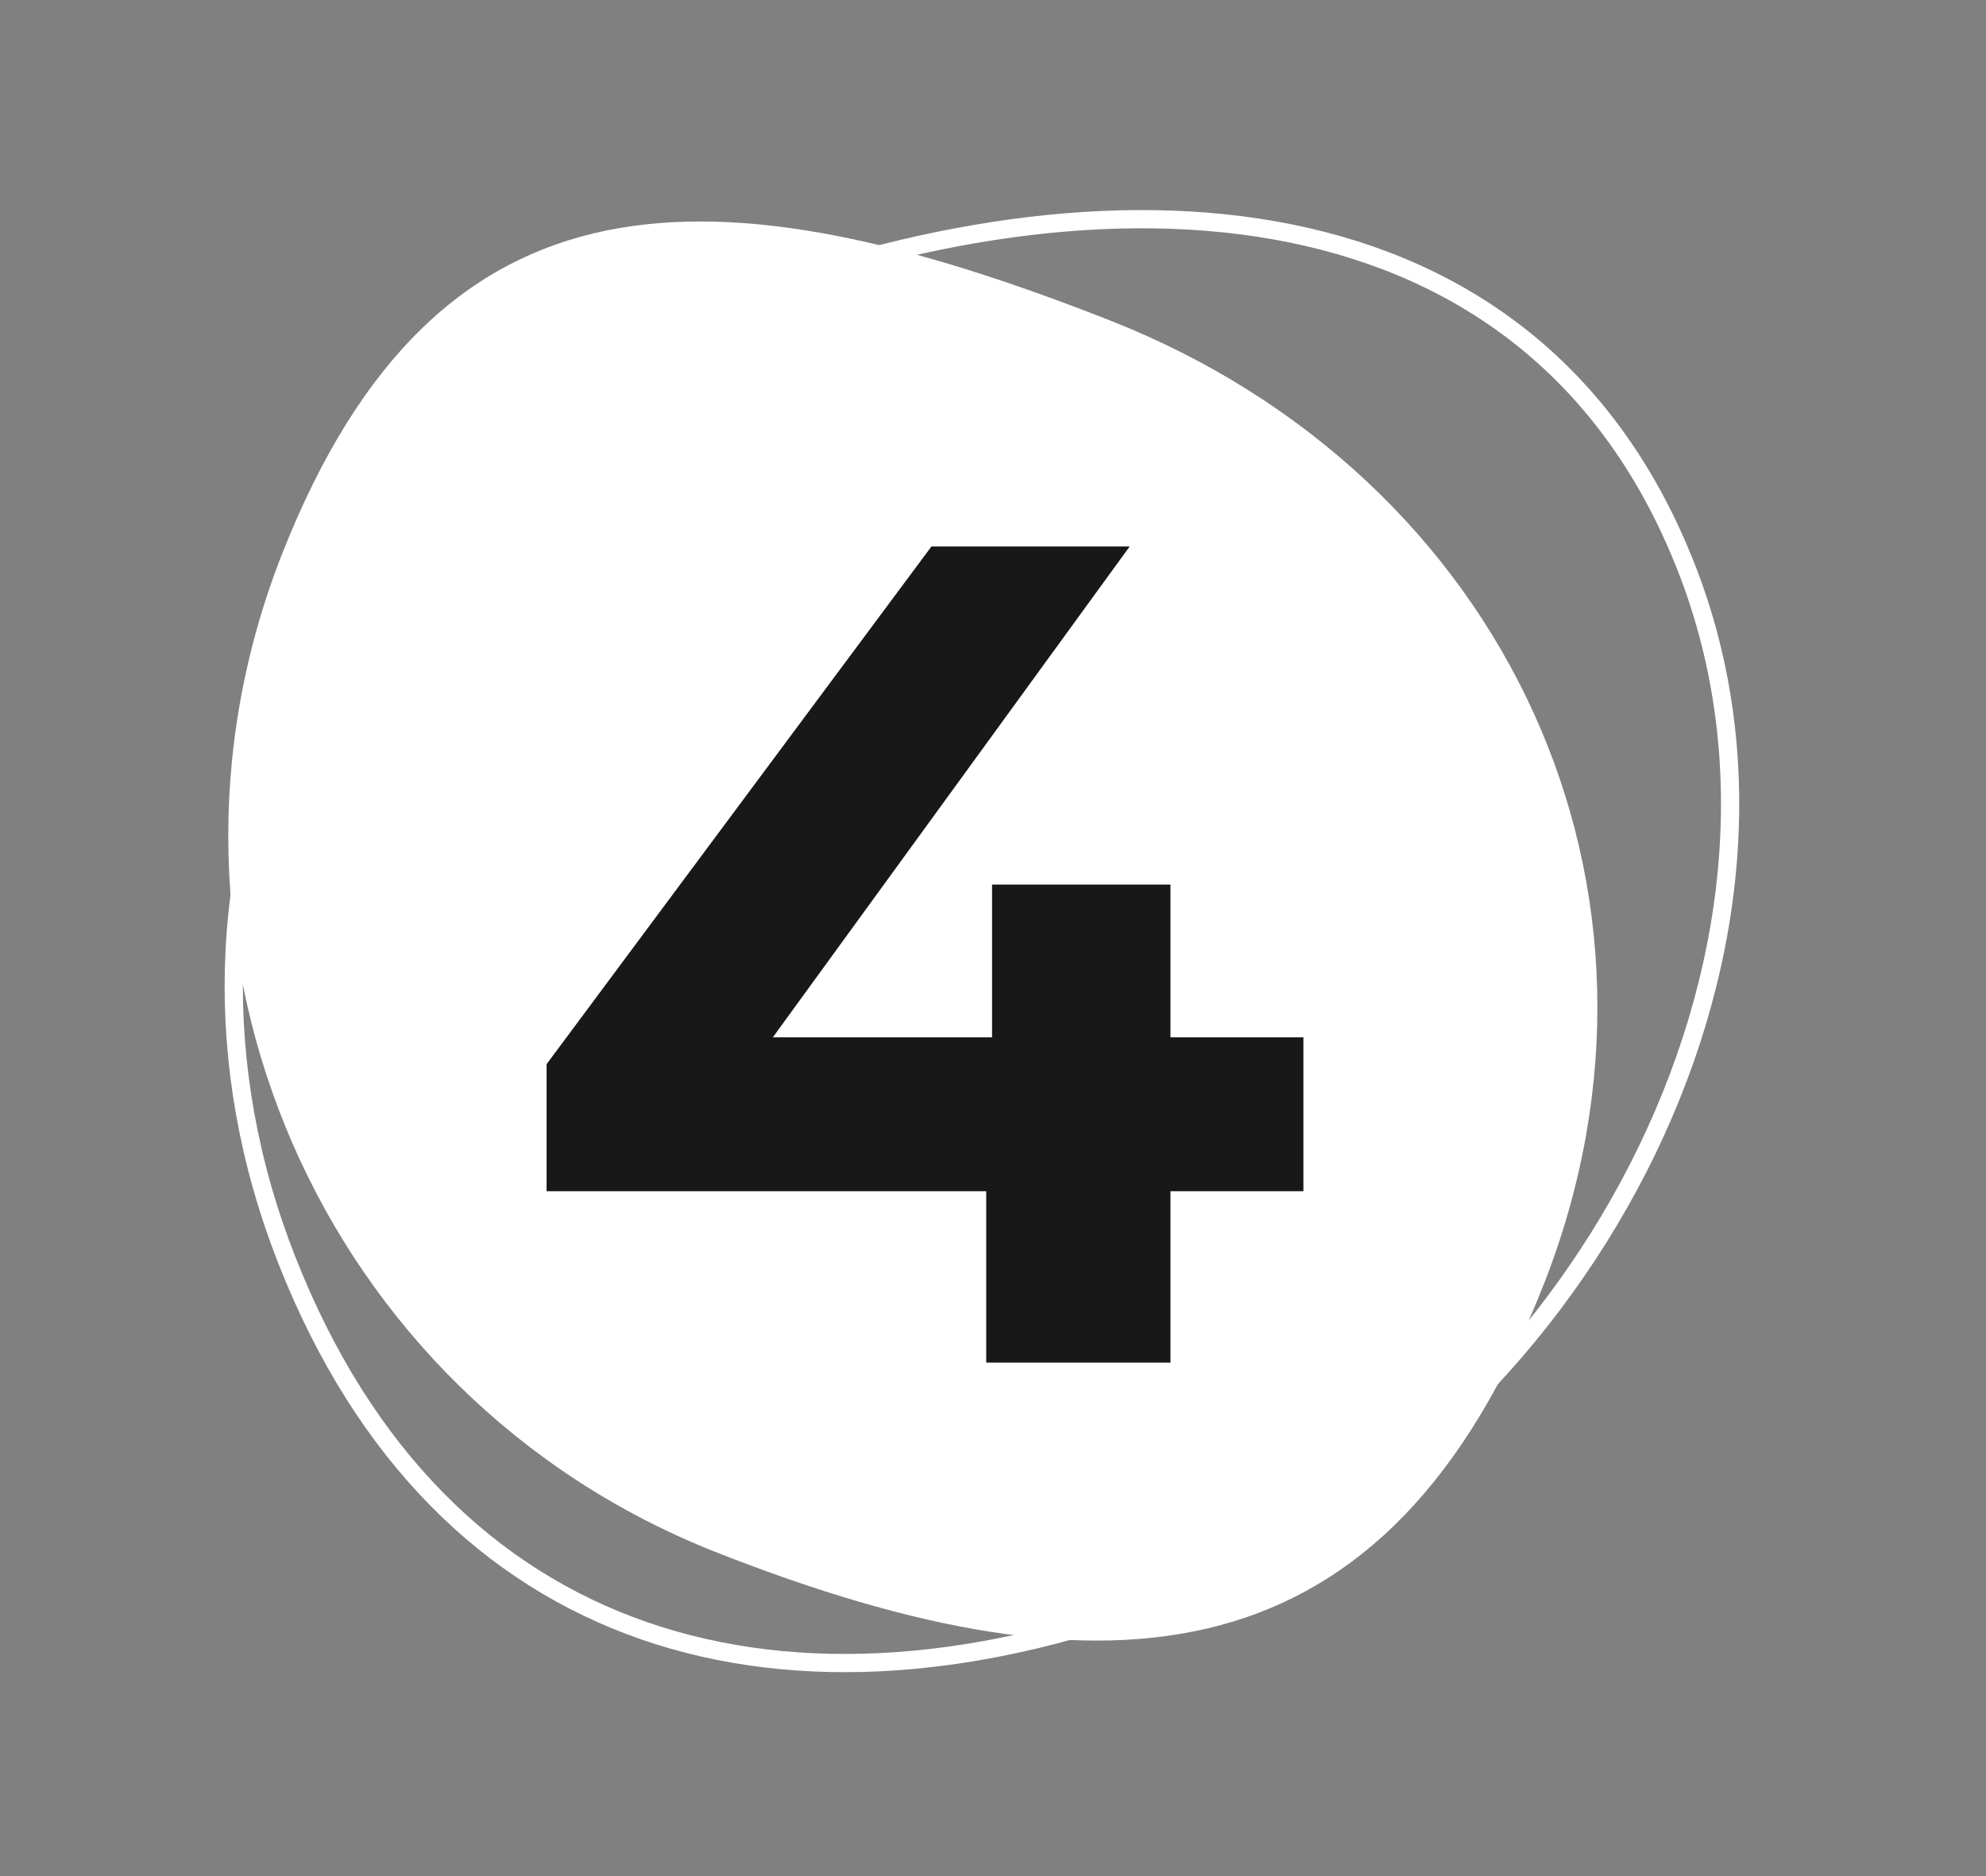 <svg width="109" height="103" fill="none" xmlns="http://www.w3.org/2000/svg"><rect width="100%" height="100%" fill="#808080" stroke="none"/><path d="M60.92 17.591C82.635 26.139 93.265 48.816 84.718 70.53C76.17 92.245 61.032 93.763 39.317 85.215C17.603 76.668 6.929 52.135 15.477 30.421C24.025 8.707 39.206 9.044 60.92 17.591Z" fill="#fff"/><path d="M39.263 16.898C17.79 25.35 7.307 47.746 15.748 69.189C19.976 79.931 26.878 86.587 35.367 89.526C43.87 92.469 54.035 91.708 64.817 87.463C75.549 83.239 84.599 74.509 89.903 64.138C95.207 53.769 96.745 41.807 92.534 31.112C88.328 20.424 80.422 14.769 70.877 12.822C61.305 10.87 50.064 12.646 39.263 16.898Z" stroke="#fff"/><path d="M71.536 65.392H64.24V74.8H54.128V65.392H30V58.416L51.12 30H62L42.416 56.944H54.448V48.56H64.24V56.944H71.536V65.392Z" fill="#181818"/></svg>